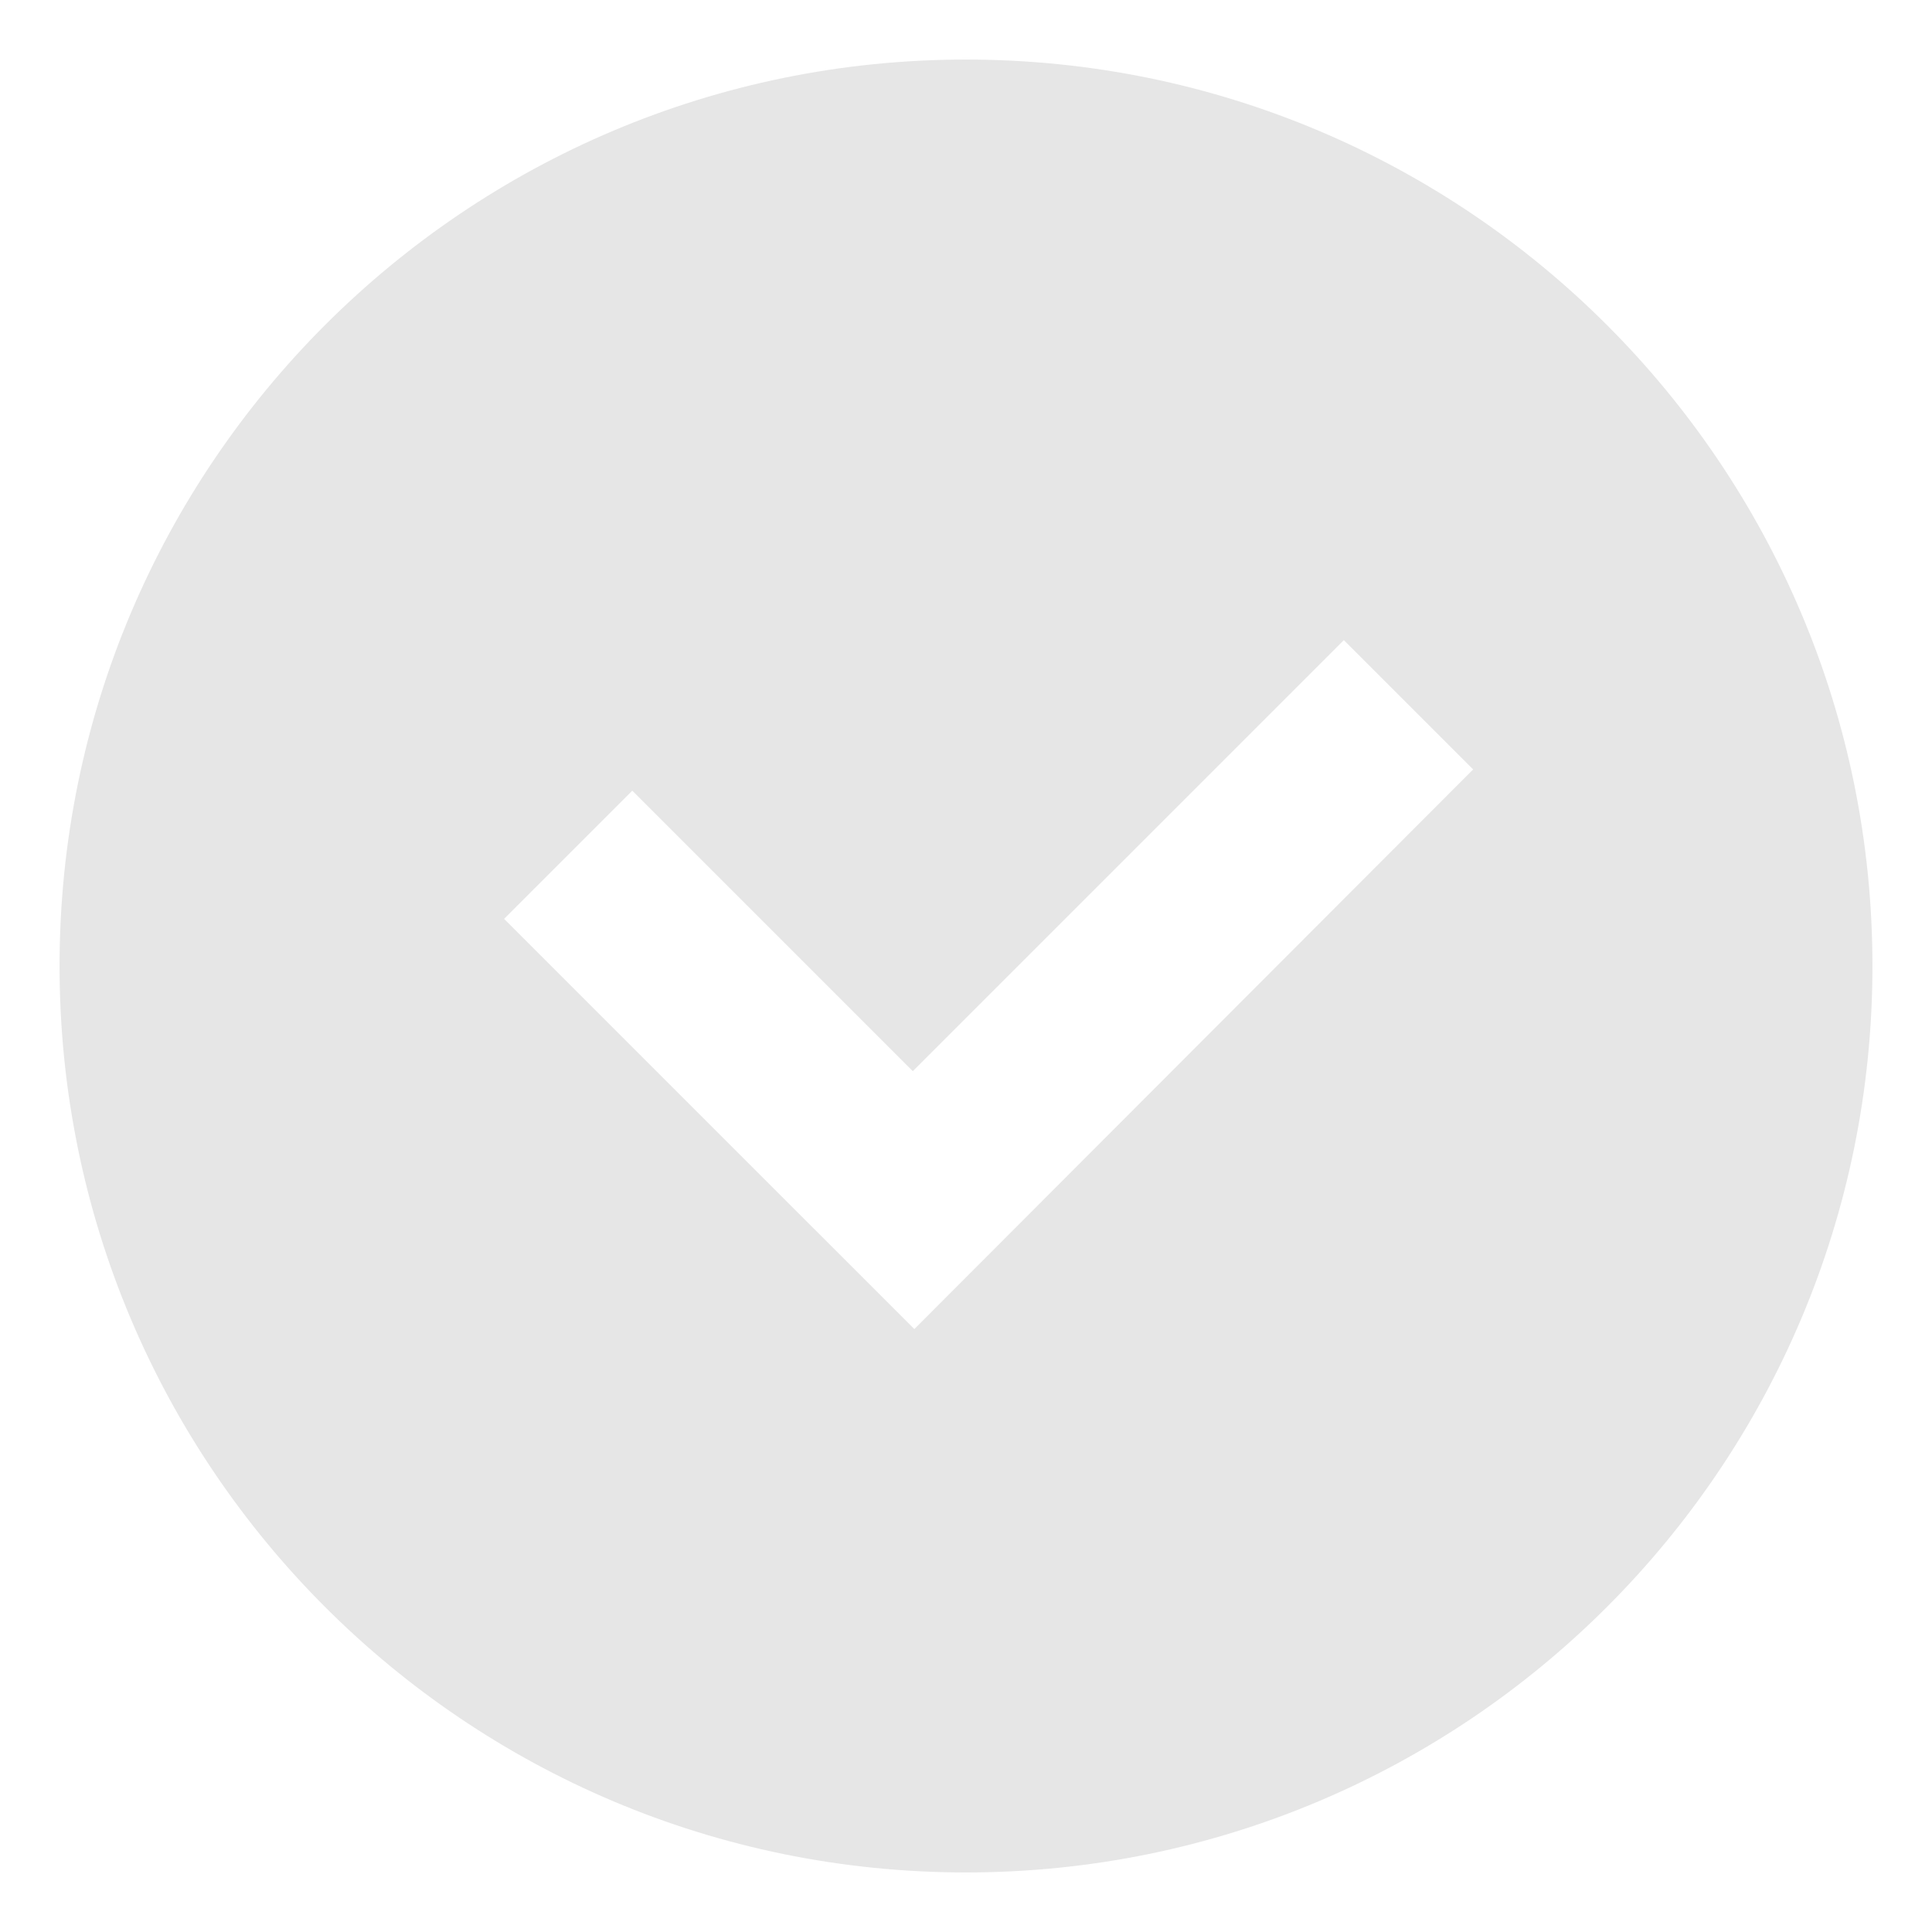 <?xml version="1.0" standalone="no"?><!DOCTYPE svg PUBLIC "-//W3C//DTD SVG 1.1//EN" "http://www.w3.org/Graphics/SVG/1.1/DTD/svg11.dtd"><svg t="1492592465735" class="icon" style="" viewBox="0 0 1024 1024" version="1.1" xmlns="http://www.w3.org/2000/svg" p-id="995" xmlns:xlink="http://www.w3.org/1999/xlink" width="200" height="200"><defs><style type="text/css"></style></defs><path d="M512.001 31.566c-265.345 0-480.434 215.098-480.434 480.434 0 265.327 215.089 480.435 480.434 480.435 265.346 0 480.434-215.108 480.434-480.435C992.435 246.663 777.346 31.566 512.001 31.566zM484.62 704.436 267.185 487.021l67.937-67.956 148.673 148.69L712.263 339.278l68.537 68.527L484.62 704.436z" p-id="996" fill="#e6e6e6"></path></svg>